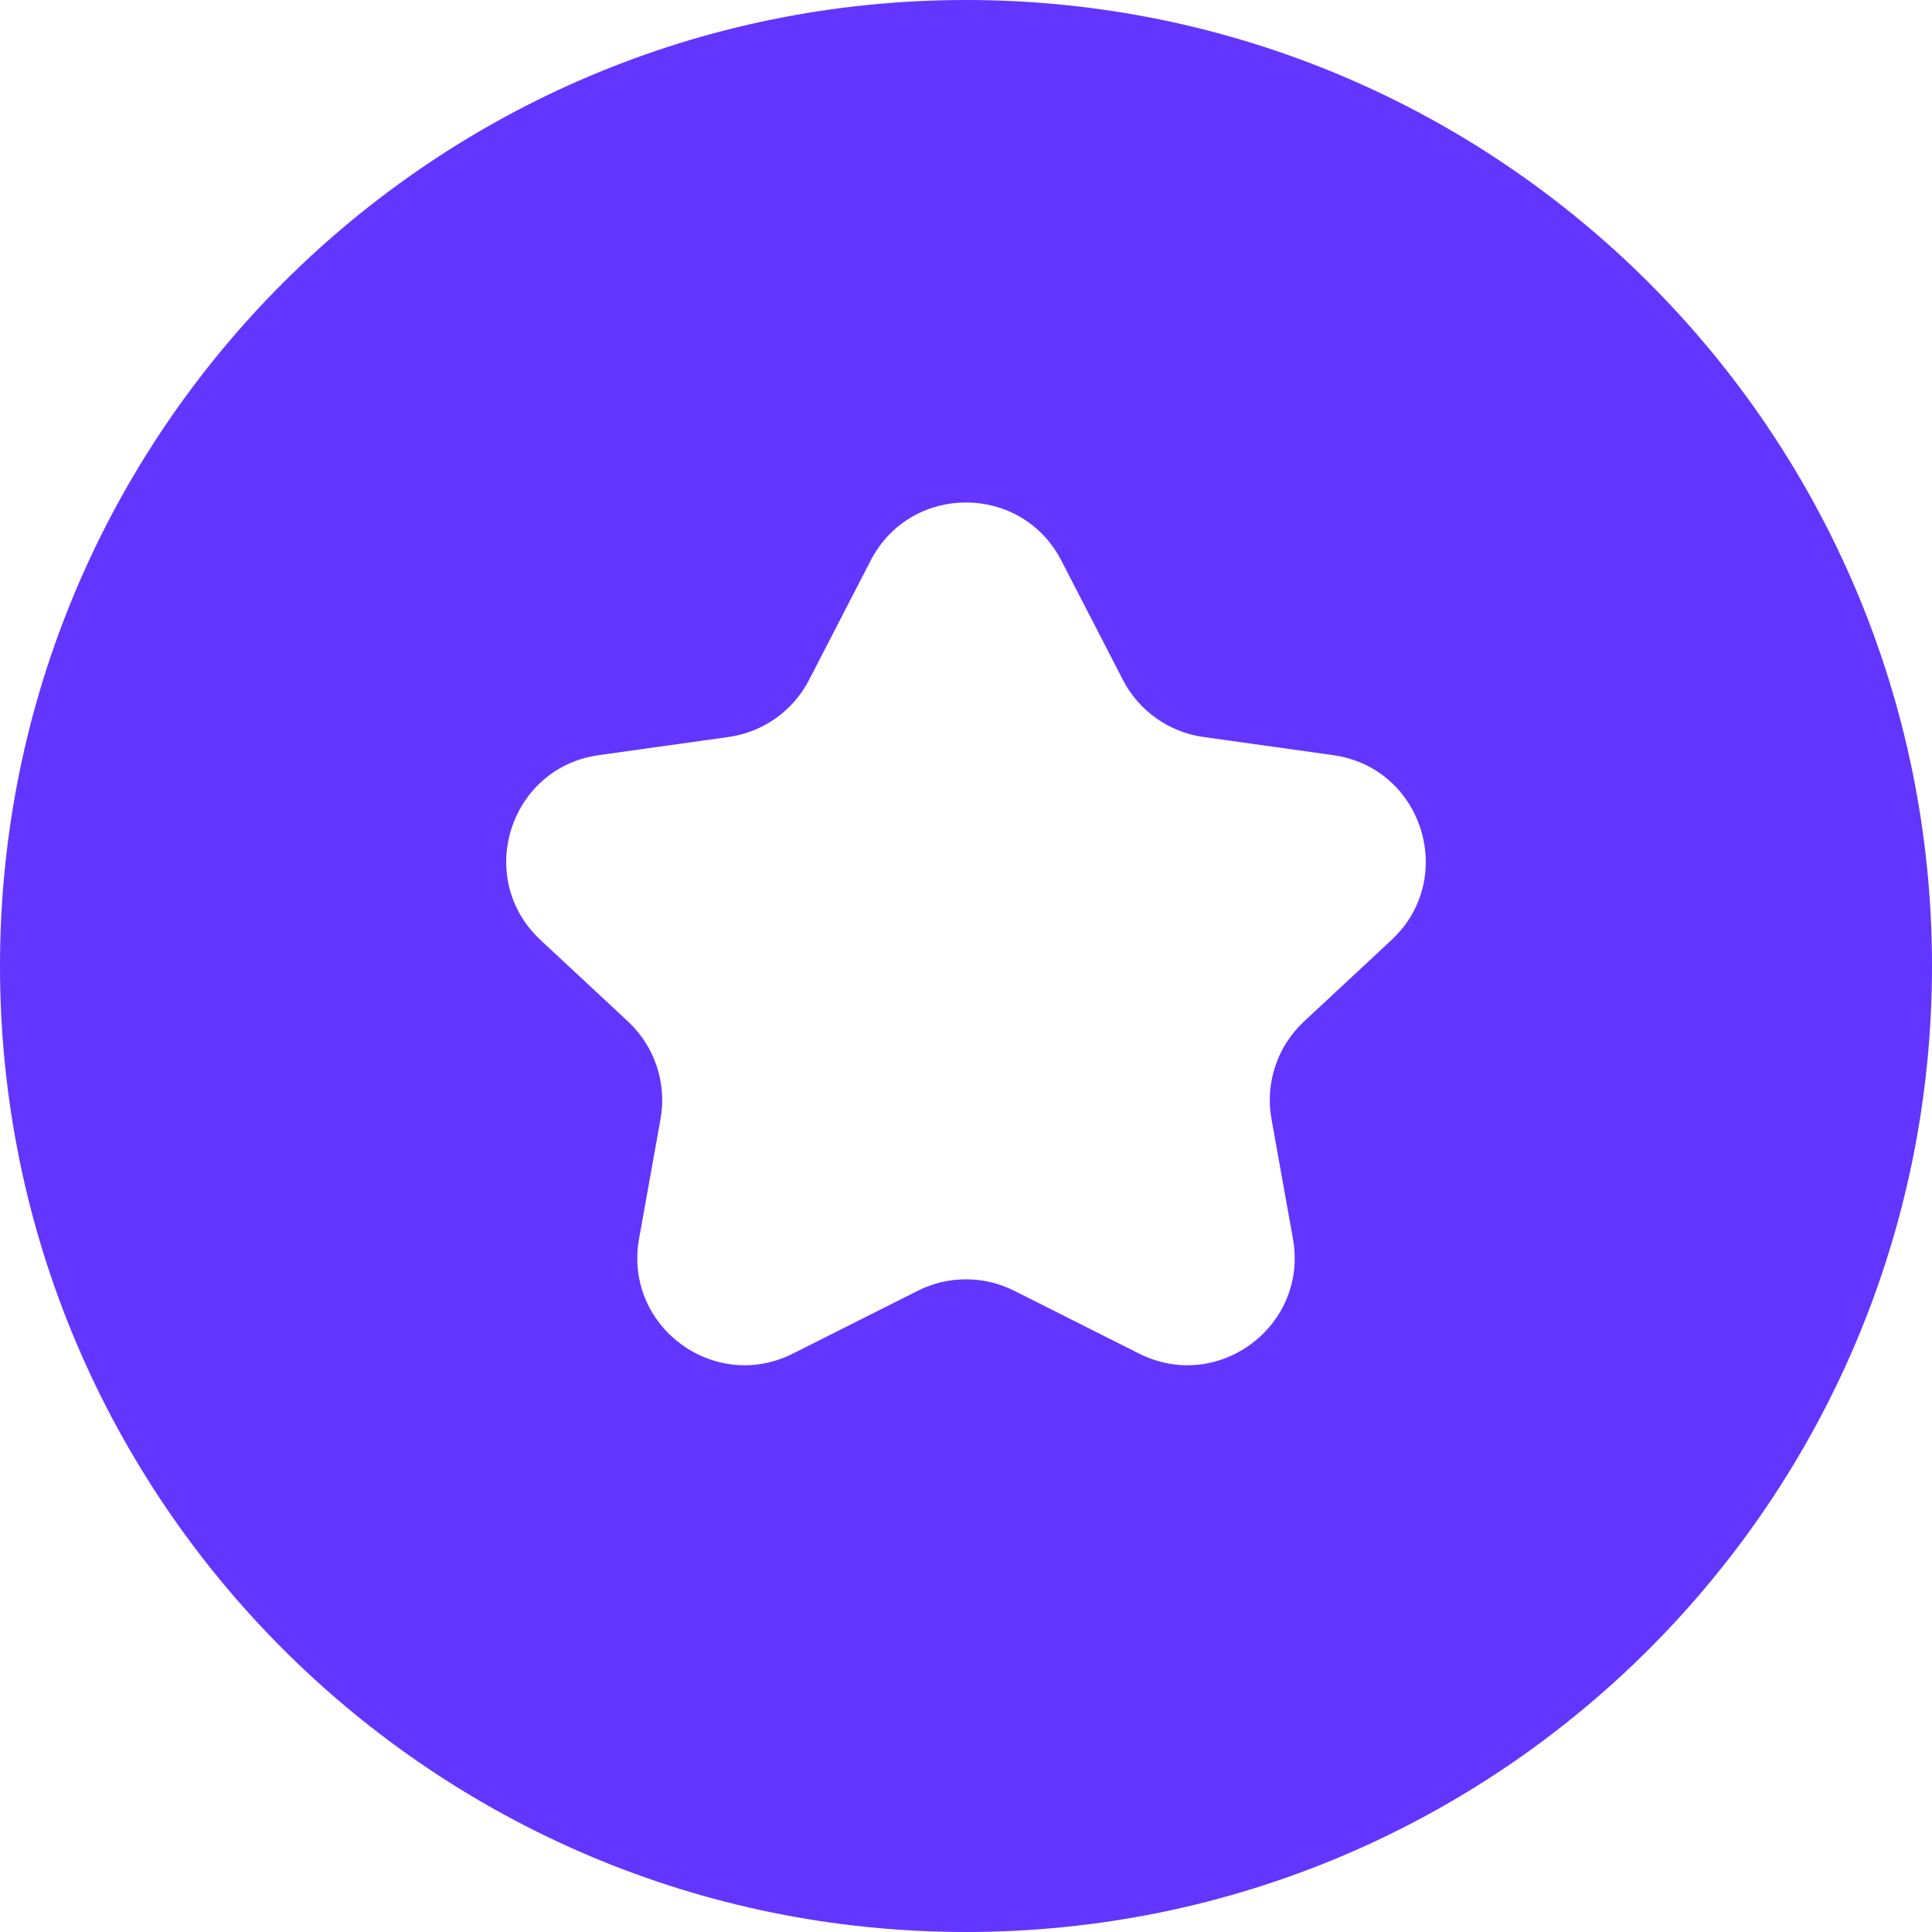 <svg width="36" height="36" viewBox="0 0 36 36" fill="none" xmlns="http://www.w3.org/2000/svg">
<path fill-rule="evenodd" clip-rule="evenodd" d="M18 36C27.941 36 36 27.941 36 18C36 8.059 27.941 0 18 0C8.059 0 0 8.059 0 18C0 27.941 8.059 36 18 36ZM20.924 12.669L19.777 10.446C19.032 9.002 16.968 9.002 16.223 10.446L15.076 12.669C14.778 13.246 14.219 13.643 13.575 13.733L11.158 14.071C9.49 14.304 8.84 16.367 10.071 17.515L11.703 19.035C12.2 19.498 12.428 20.182 12.308 20.851L11.908 23.082C11.617 24.705 13.303 25.963 14.775 25.222L17.101 24.052C17.666 23.767 18.334 23.767 18.899 24.052L21.225 25.222C22.697 25.963 24.383 24.705 24.092 23.082L23.692 20.851C23.572 20.182 23.8 19.498 24.297 19.035L25.929 17.515C27.16 16.367 26.509 14.304 24.842 14.071L22.425 13.733C21.781 13.643 21.222 13.246 20.924 12.669Z" fill="#6236FF"/>
</svg>
